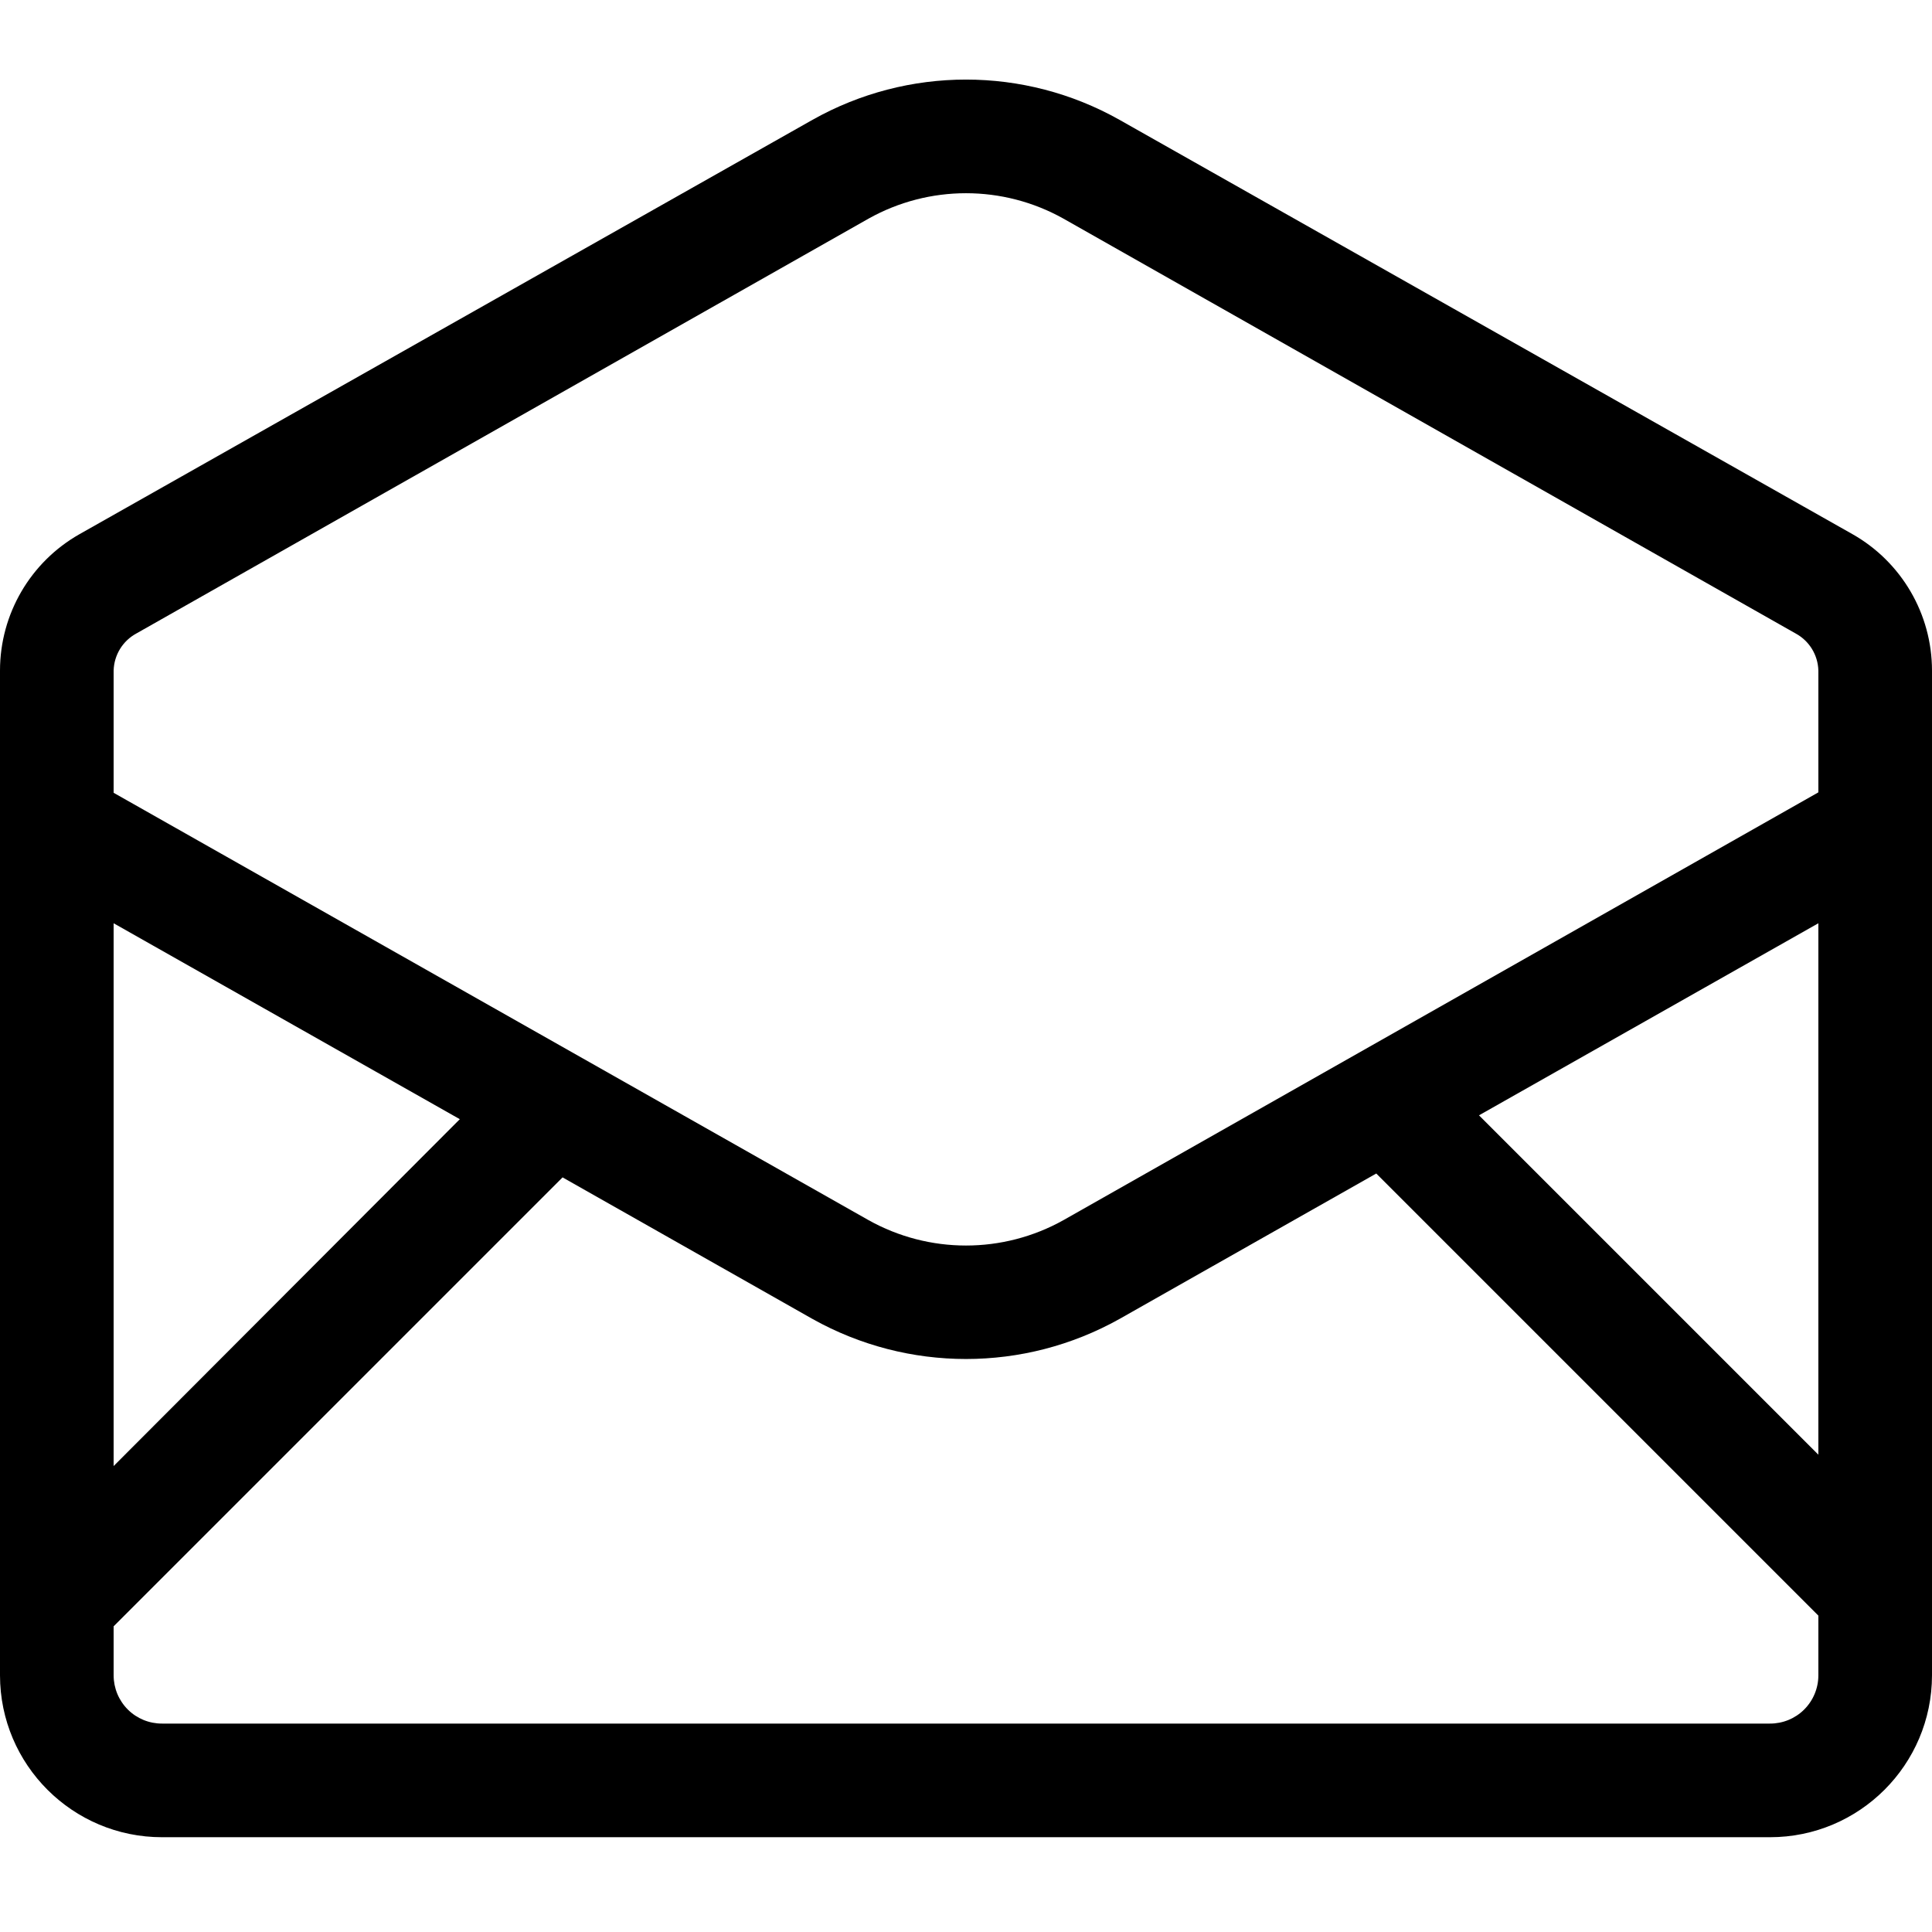 <svg width="100" height="100" viewBox="0 0 100 100" fill="none" xmlns="http://www.w3.org/2000/svg">
<path d="M95.882 27.647L57.941 6.2C53.011 3.425 46.989 3.425 42.059 6.2L4.118 27.647C1.574 29.087 0.002 31.783 0 34.706V86.718C0.006 91.346 3.76 95.094 8.388 95.094H91.612C96.24 95.094 99.993 91.346 100 86.718V34.706C99.998 31.783 98.425 29.087 95.882 27.647ZM94.118 75.294L76.553 57.729L94.118 47.788V75.294ZM7.059 32.788L44.953 11.318C48.089 9.562 51.911 9.562 55.047 11.318L92.941 32.788C93.648 33.171 94.097 33.902 94.118 34.706V41.012L55.047 63.153C51.911 64.907 48.089 64.907 44.953 63.153L5.882 41.035V34.706C5.903 33.902 6.352 33.171 7.059 32.788ZM5.882 47.788L23.8 57.929L5.882 75.882V47.788ZM91.612 89.212H8.388C7.725 89.215 7.087 88.954 6.617 88.486C6.147 88.017 5.882 87.381 5.882 86.718V84.177L29.118 60.941L42.059 68.271C46.993 71.032 53.007 71.032 57.941 68.271L71.235 60.741L94.118 83.624V86.718C94.118 87.381 93.853 88.017 93.383 88.486C92.913 88.954 92.275 89.215 91.612 89.212Z" fill="black"/>
</svg>
